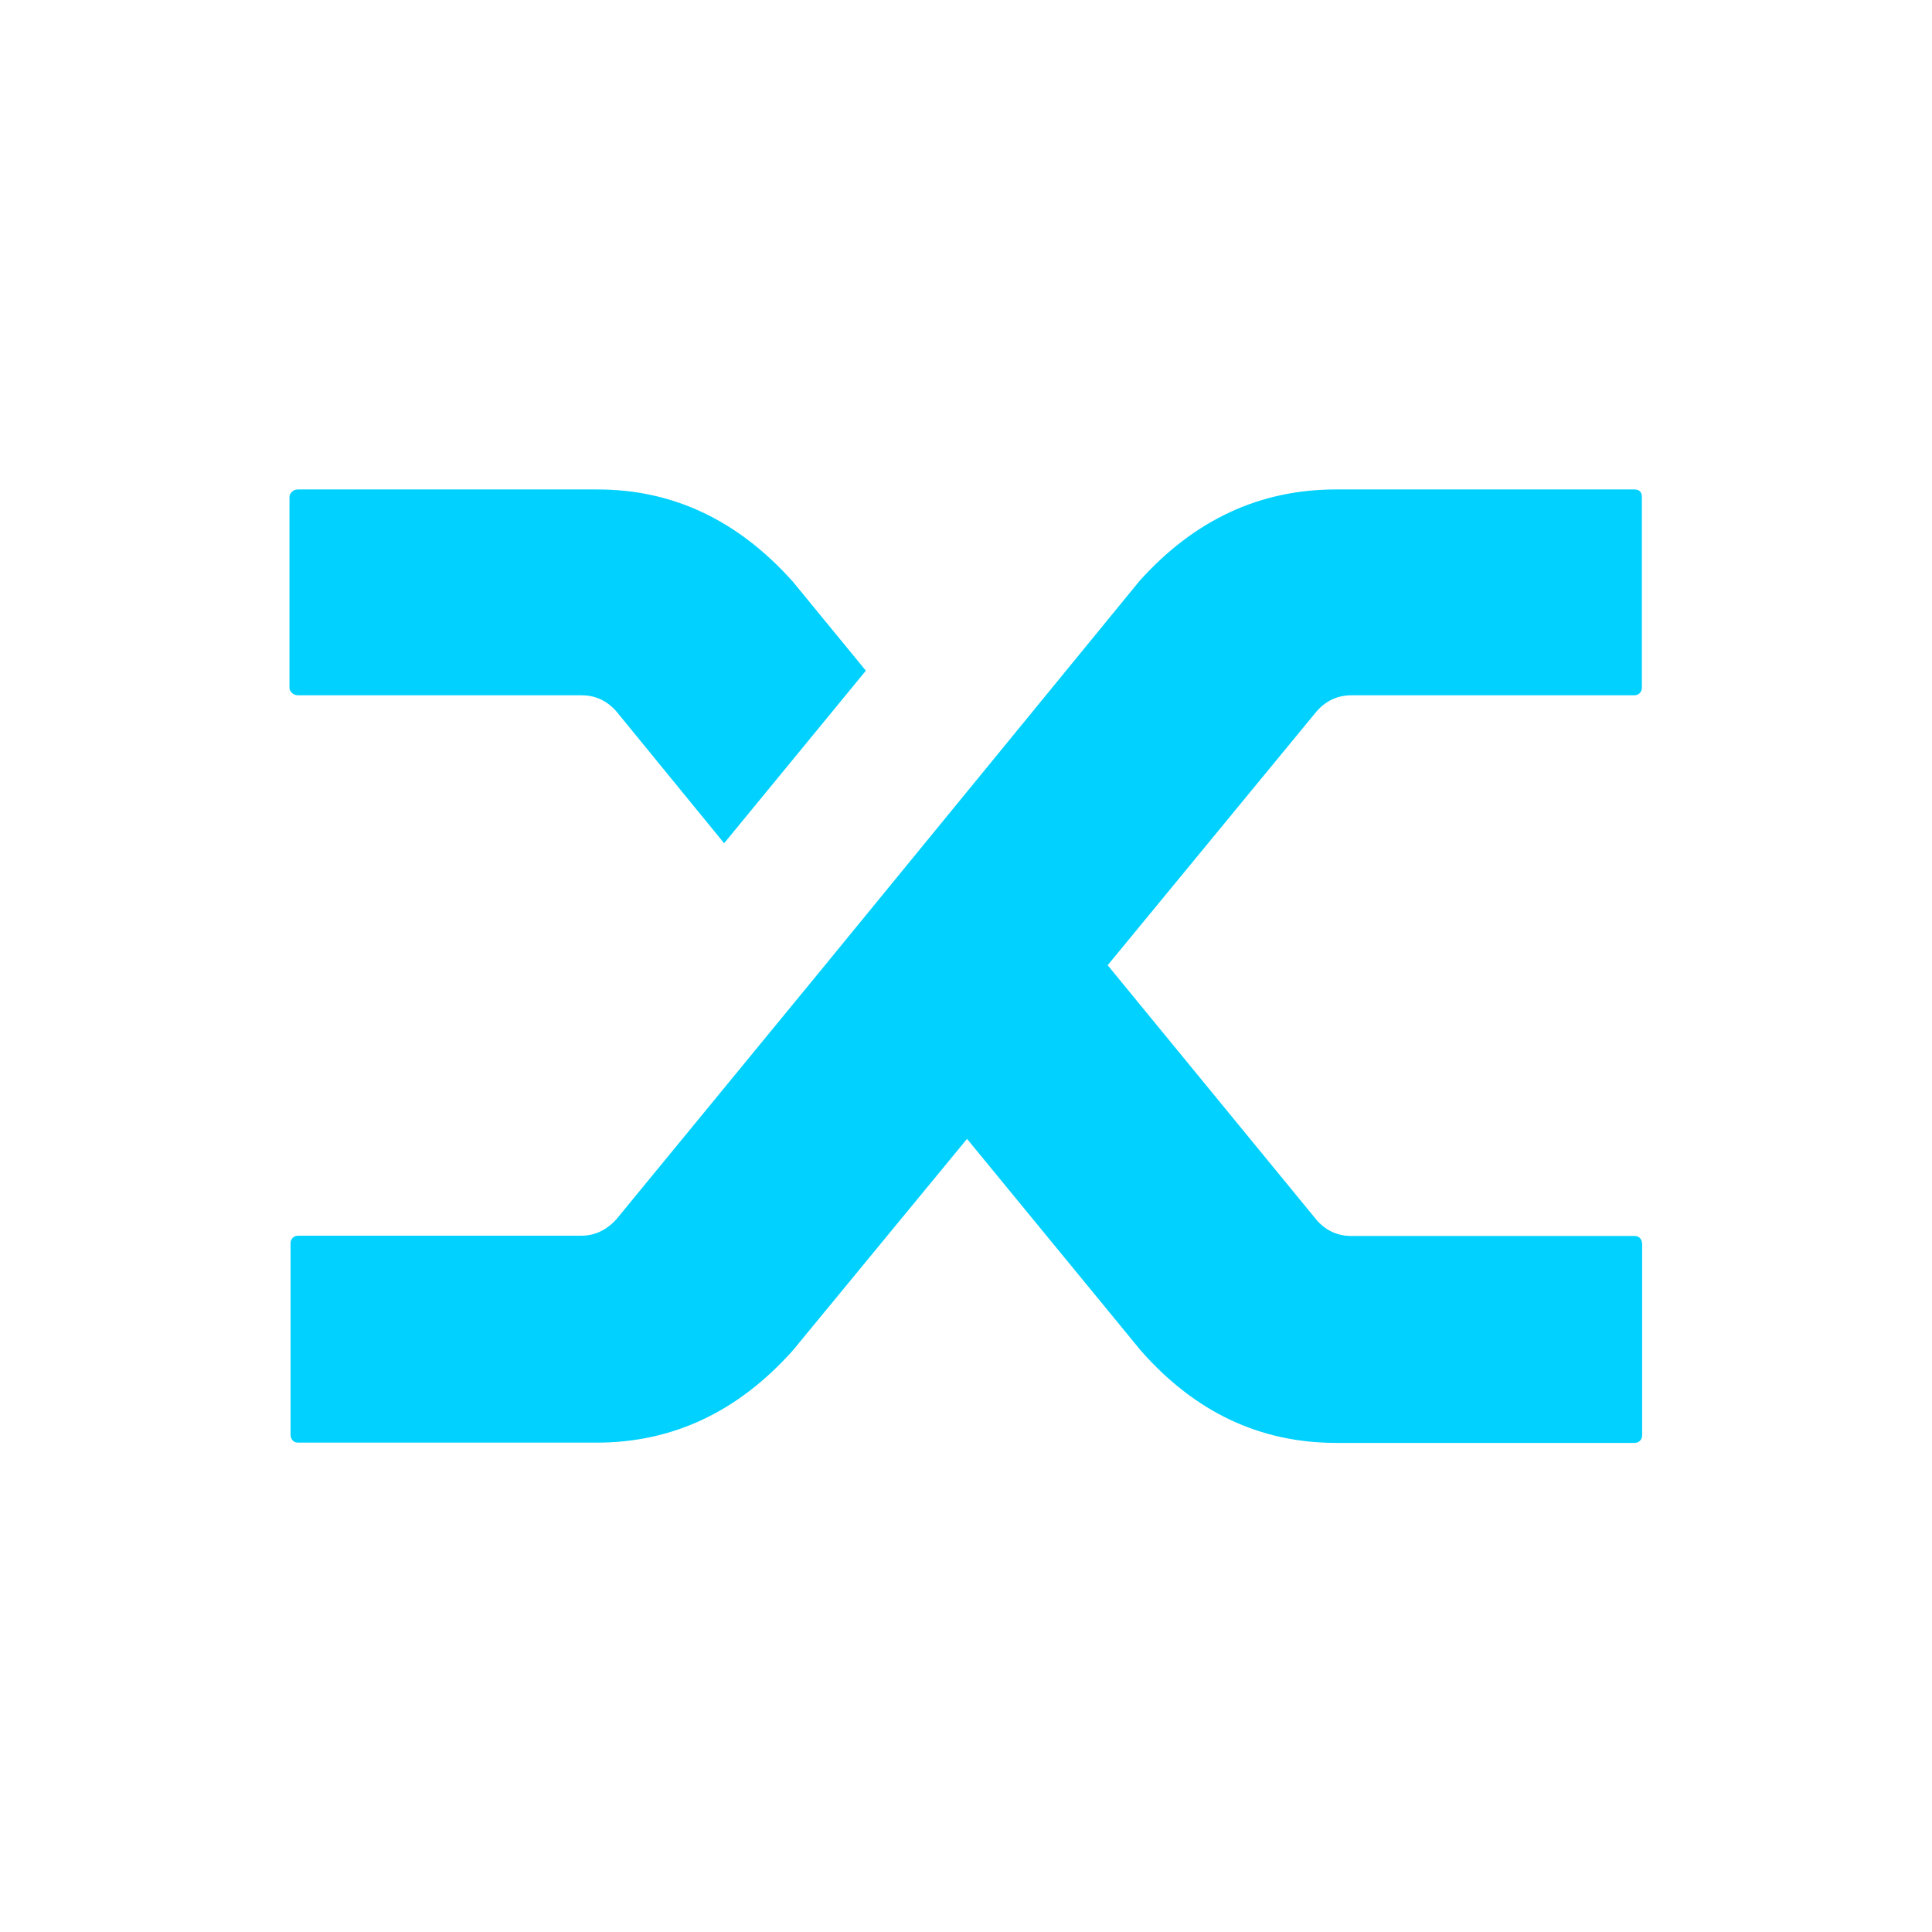 <svg width="250" height="250" viewBox="0 0 250 250" fill="none" xmlns="http://www.w3.org/2000/svg">
<path d="M79.772 92.07C78.547 90.67 77.042 89.97 75.257 89.97H38.577C38.262 89.97 37.982 89.865 37.772 89.655C37.562 89.445 37.457 89.236 37.457 88.99V64.315C37.457 64.07 37.562 63.86 37.772 63.65C37.982 63.44 38.227 63.335 38.577 63.335H77.322C87.087 63.335 95.522 67.325 102.627 75.305L112.042 86.785L93.702 109.115L79.772 92.07ZM147.462 75.165C154.567 67.255 163.037 63.335 172.872 63.335H211.477C211.792 63.335 212.037 63.405 212.212 63.58C212.387 63.755 212.457 64 212.457 64.315V88.99C212.457 89.236 212.387 89.48 212.212 89.655C212.037 89.865 211.792 89.97 211.477 89.97H174.867C173.082 89.97 171.577 90.67 170.352 92.07L143.332 124.9L170.457 157.975C171.682 159.305 173.152 159.935 174.867 159.935H211.512C211.827 159.935 212.072 160.04 212.247 160.25C212.422 160.46 212.492 160.74 212.492 161.055V185.73C212.492 185.975 212.422 186.22 212.247 186.395C212.072 186.605 211.827 186.71 211.512 186.71H172.907C163.037 186.71 154.602 182.72 147.602 174.74L125.132 147.37L102.627 174.705C95.522 182.685 87.052 186.675 77.217 186.675H38.577C38.262 186.675 38.017 186.57 37.842 186.36C37.667 186.15 37.597 185.905 37.597 185.555V160.88C37.597 160.635 37.667 160.425 37.842 160.215C38.017 160.005 38.262 159.9 38.577 159.9H75.222C76.937 159.9 78.442 159.2 79.737 157.8L106.267 125.495L147.462 75.165Z" fill="#00D1FF"/>
</svg>
